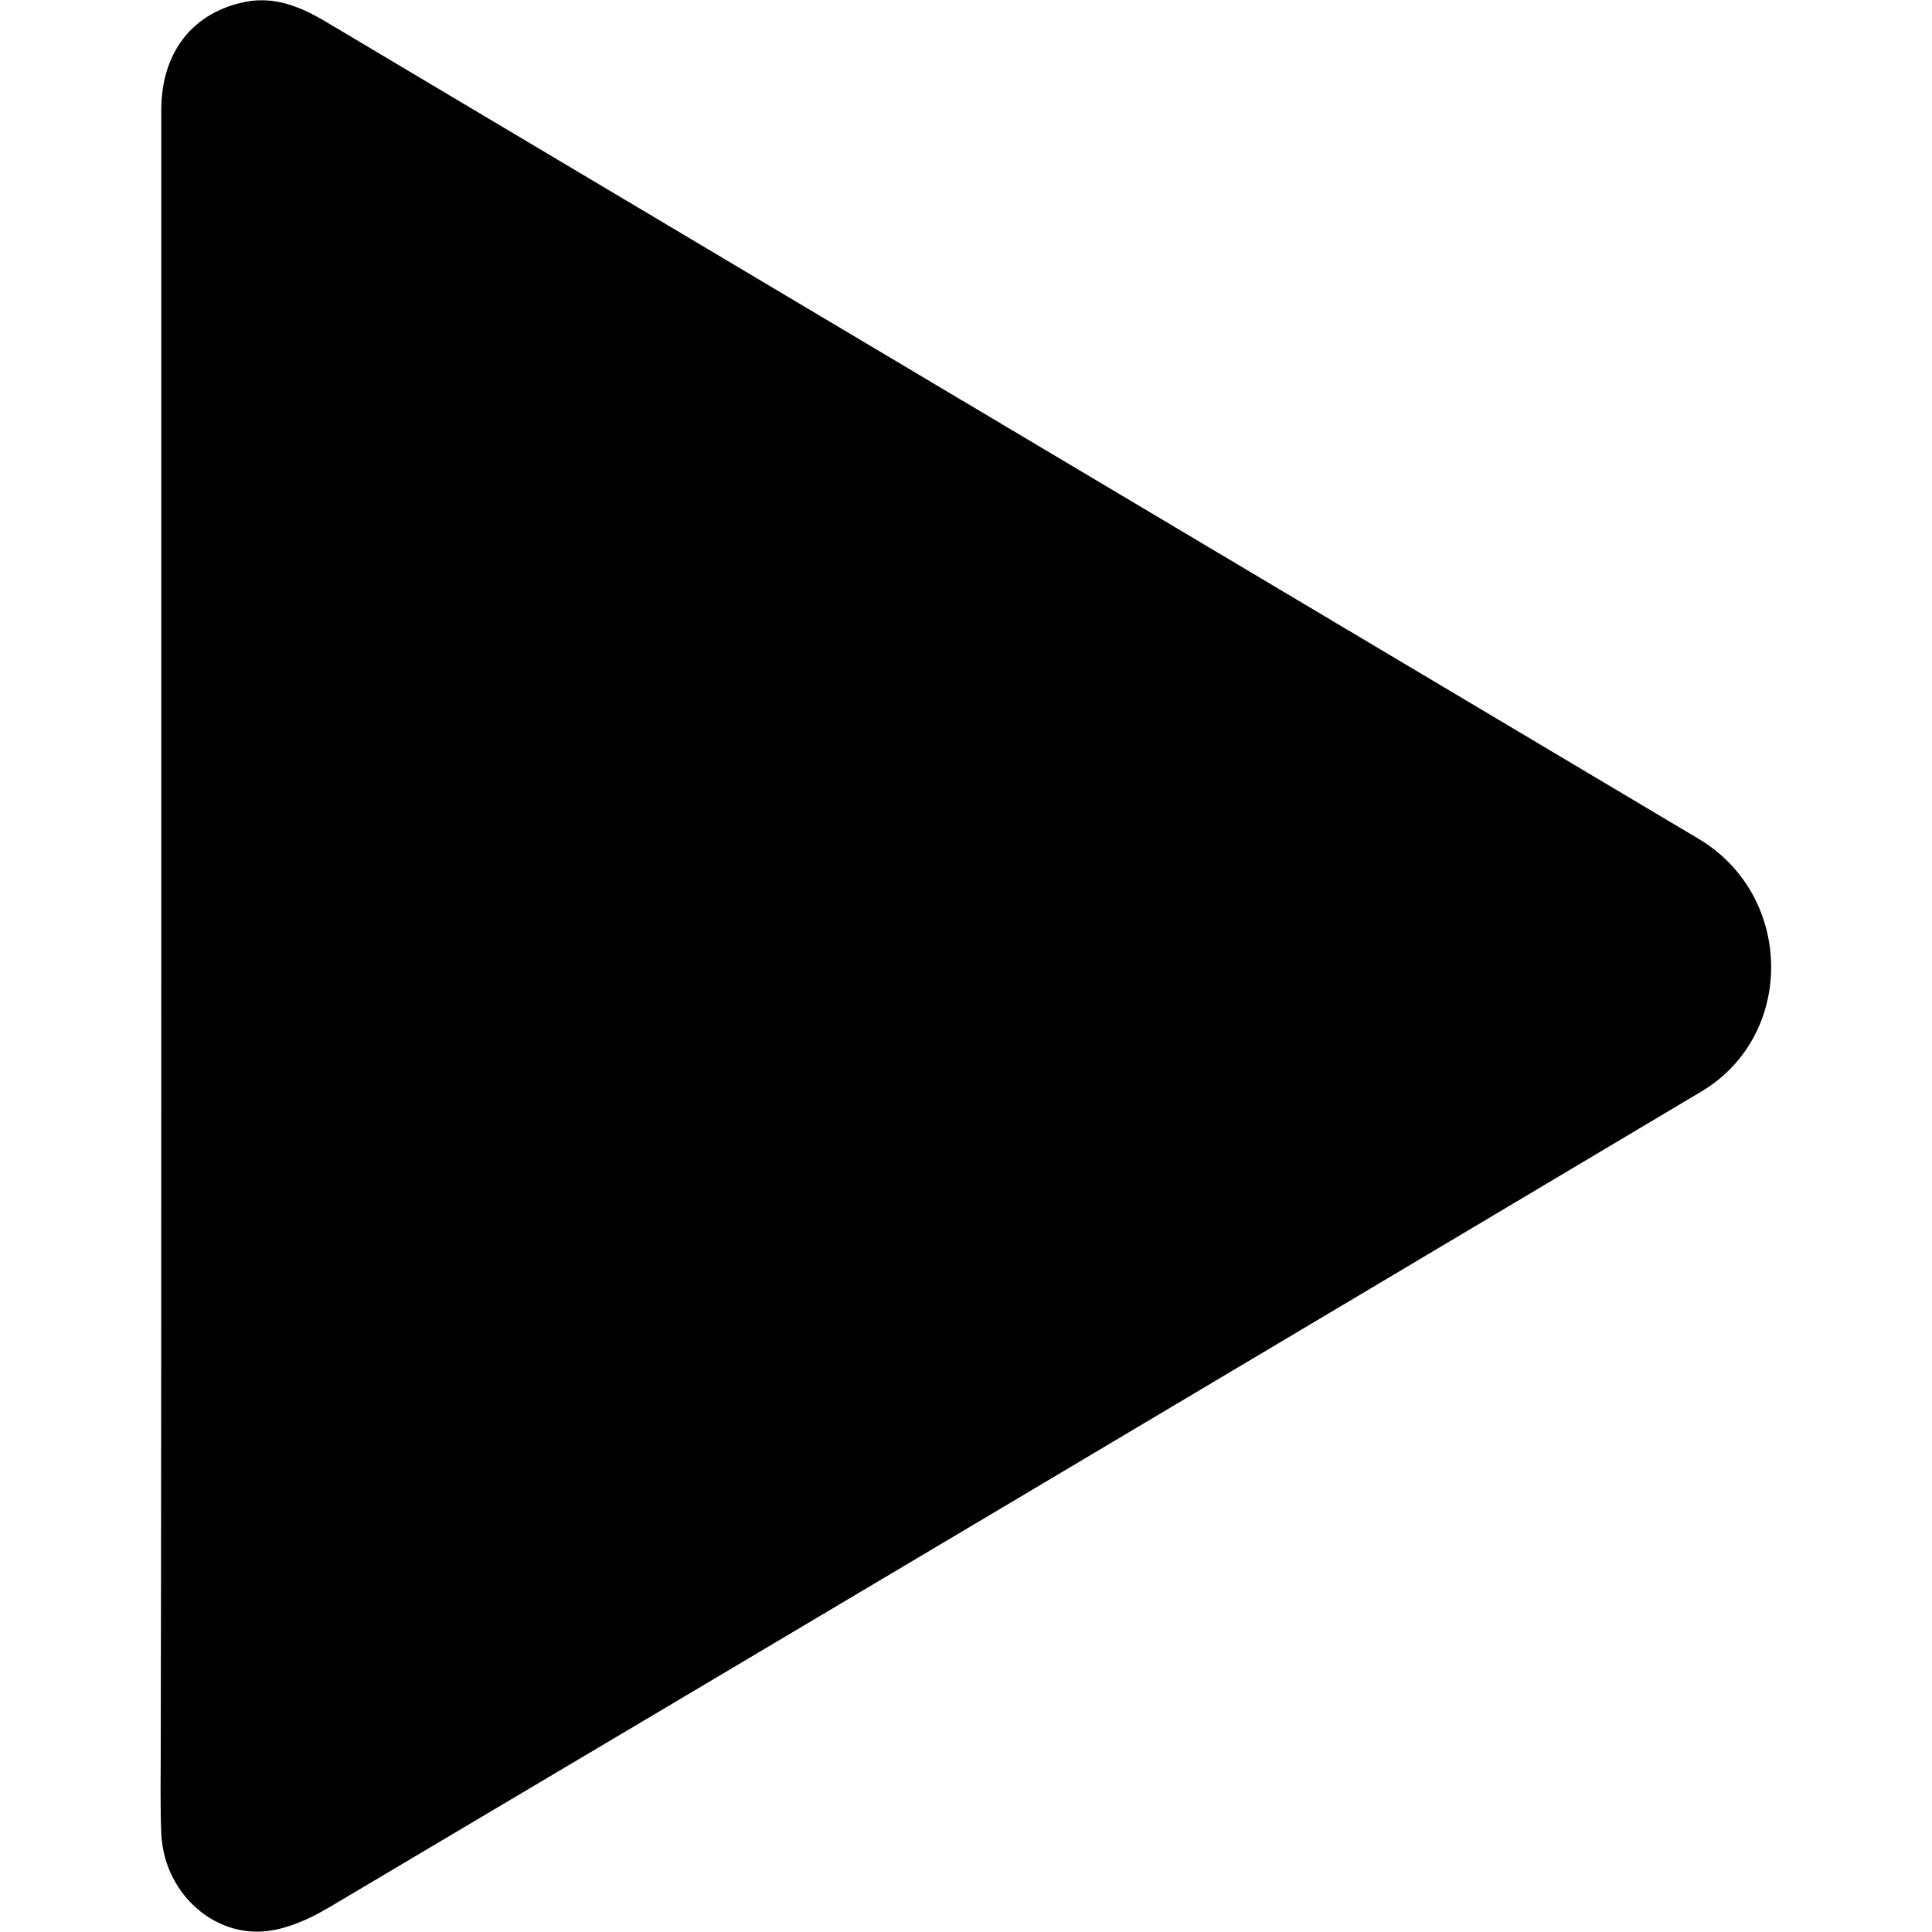 <svg width="48" height="48" viewBox="0 0 48 48" xmlns="http://www.w3.org/2000/svg">
<path d="M4.007 23.986C4.007 16.903 4.007 9.82 4.007 2.737C4.007 1.34 4.741 0.367 5.982 0.071C6.772 -0.127 7.45 0.155 8.113 0.55C11.668 2.667 15.224 4.783 18.779 6.899C26.582 11.541 34.398 16.198 42.201 20.84C44.571 22.25 44.614 25.721 42.271 27.118C30.899 33.891 19.541 40.649 8.169 47.393C7.718 47.661 7.196 47.901 6.674 47.972C5.291 48.155 4.063 46.998 4.007 45.545C3.979 44.882 3.993 44.219 3.993 43.541C4.007 37.023 4.007 30.504 4.007 23.986Z" fill="currentColor"/>
</svg>
